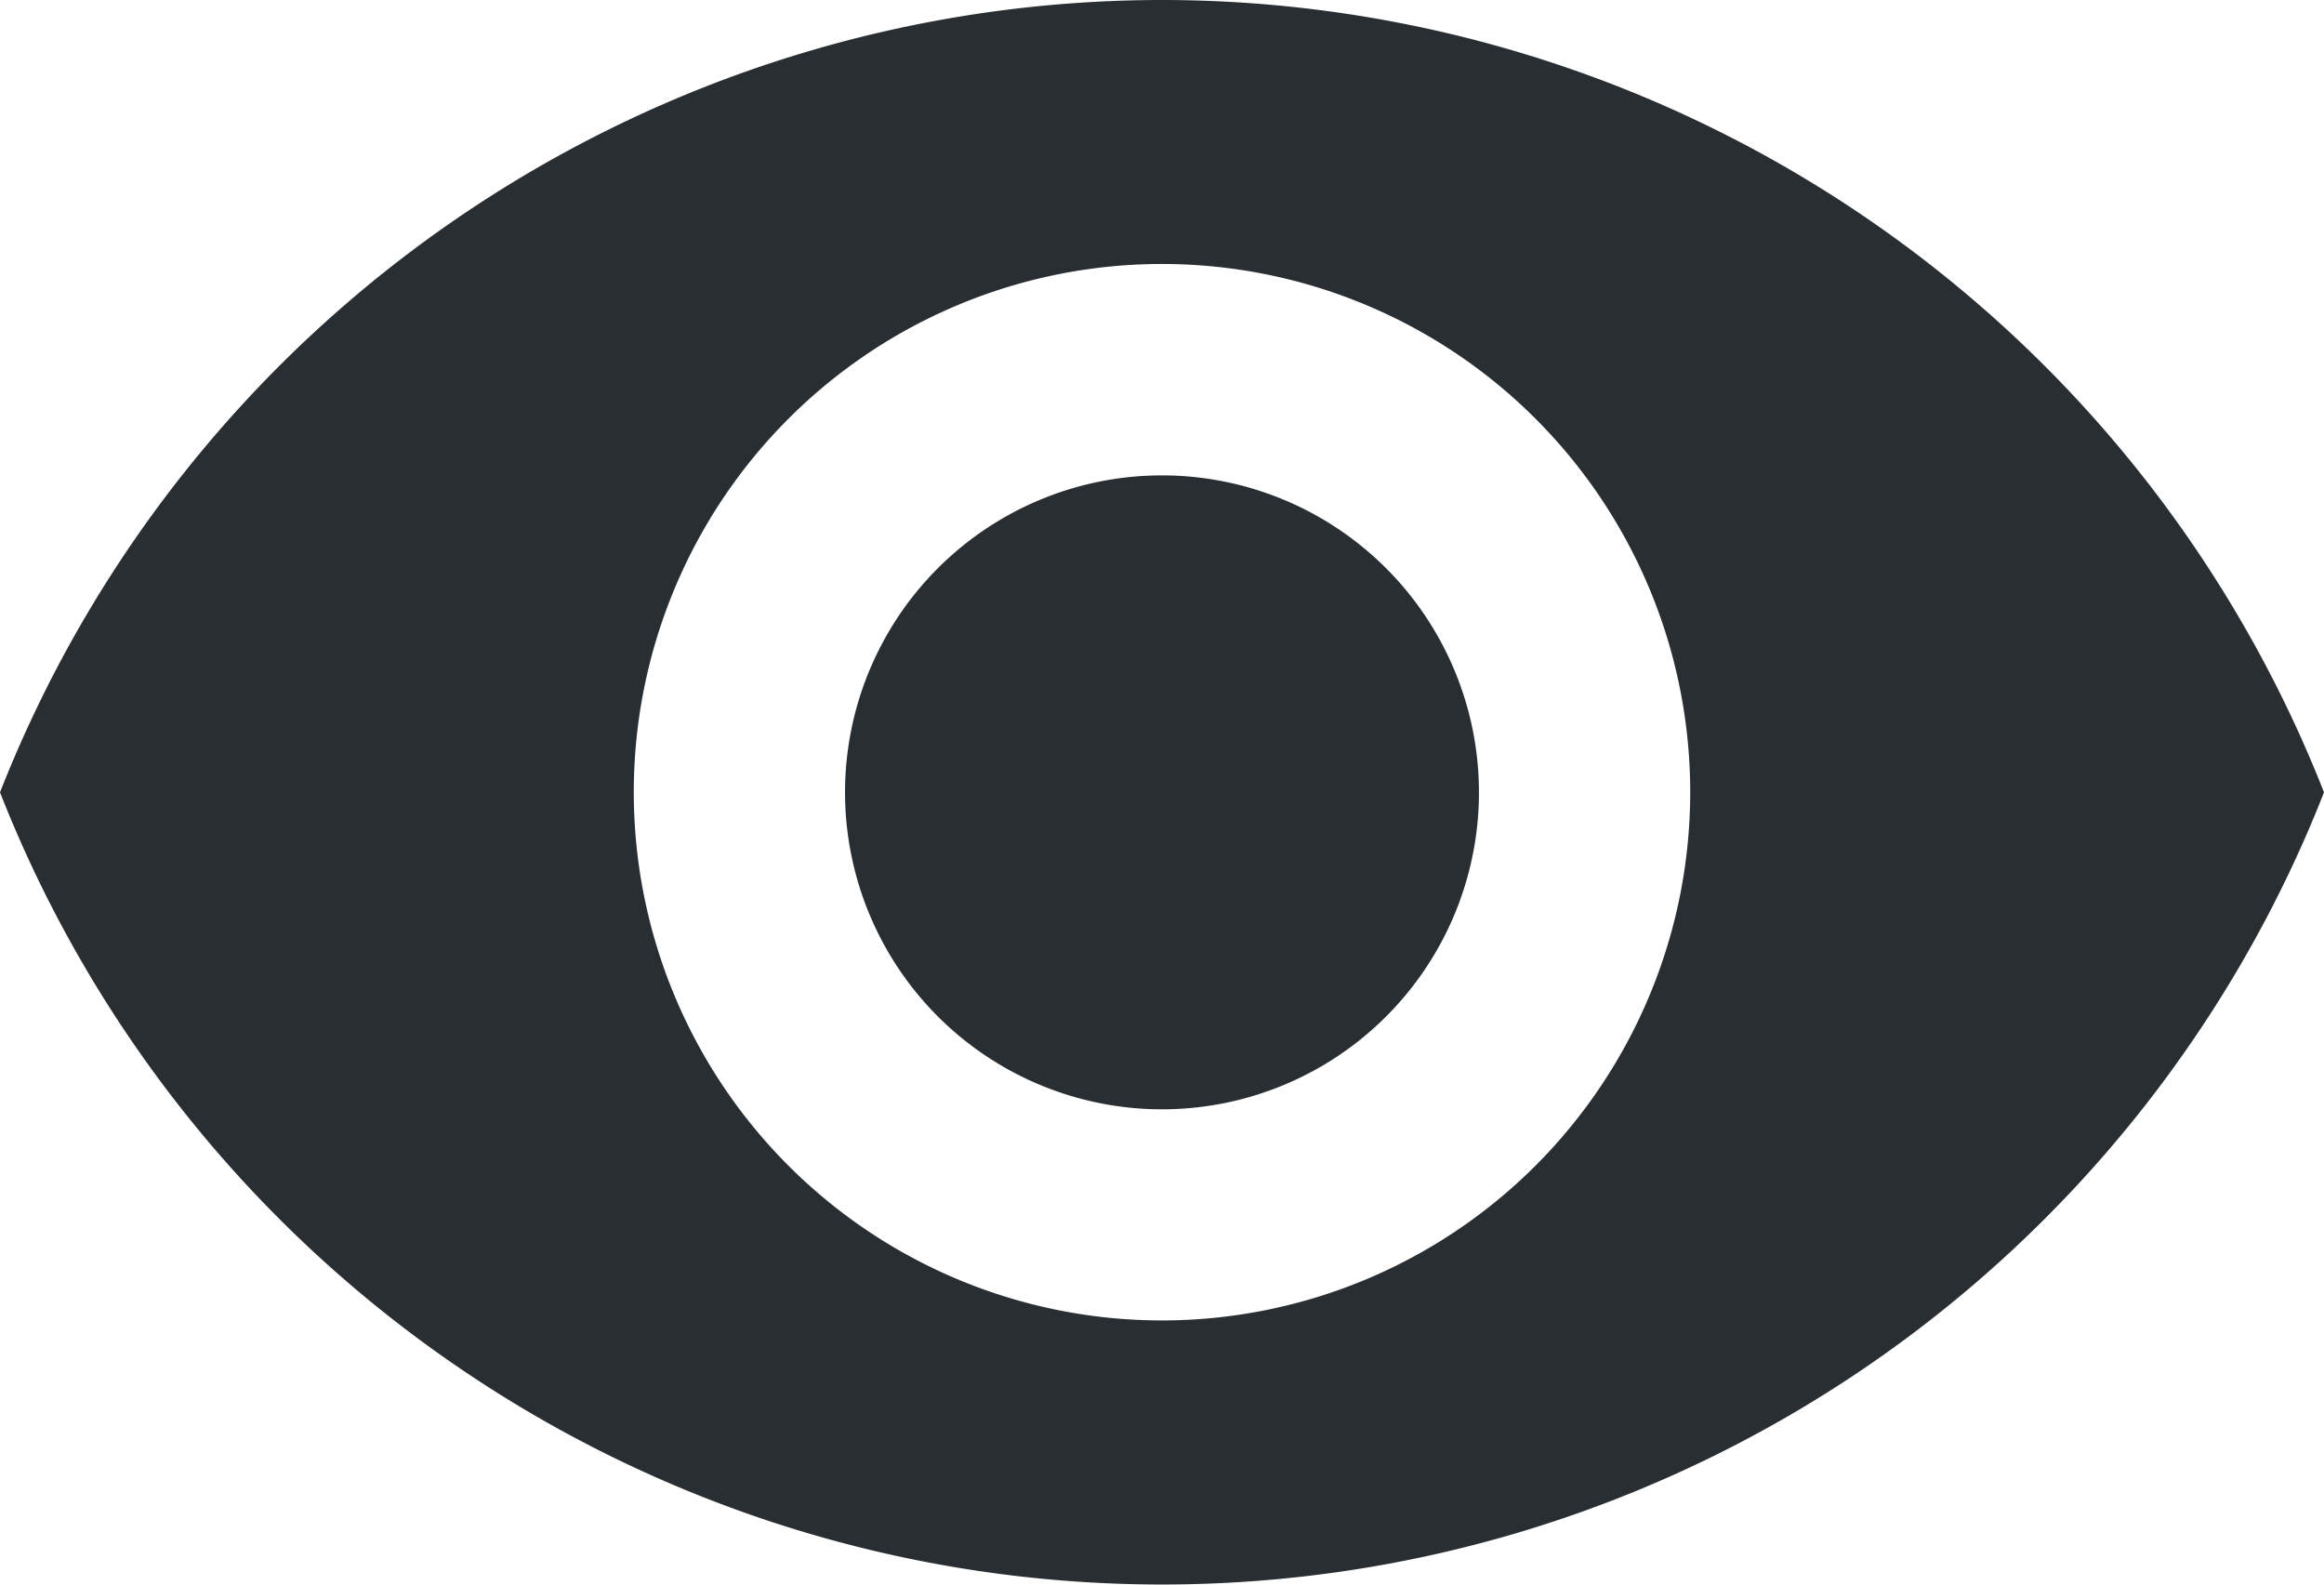 <svg xmlns="http://www.w3.org/2000/svg" width="16.93" height="11.543" viewBox="0 0 16.93 11.543">
  <g id="visibility" transform="translate(0)">
    <g id="Group_2101" data-name="Group 2101" transform="translate(0 0)">
      <g id="Group_2100" data-name="Group 2100">
        <path id="Path_1713" data-name="Path 1713" d="M172.976,170.667a2.309,2.309,0,1,0,2.309,2.309A2.31,2.31,0,0,0,172.976,170.667Z" transform="translate(-164.511 -167.204)" fill="#292e33"/>
        <path id="Path_1714" data-name="Path 1714" d="M8.465,74.667A9.1,9.1,0,0,0,0,80.439a9.094,9.094,0,0,0,16.93,0A9.1,9.1,0,0,0,8.465,74.667Zm0,9.619a3.848,3.848,0,1,1,3.848-3.848A3.849,3.849,0,0,1,8.465,84.286Z" transform="translate(0 -74.667)" fill="#292e33"/>
      </g>
    </g>
  </g>
</svg>
